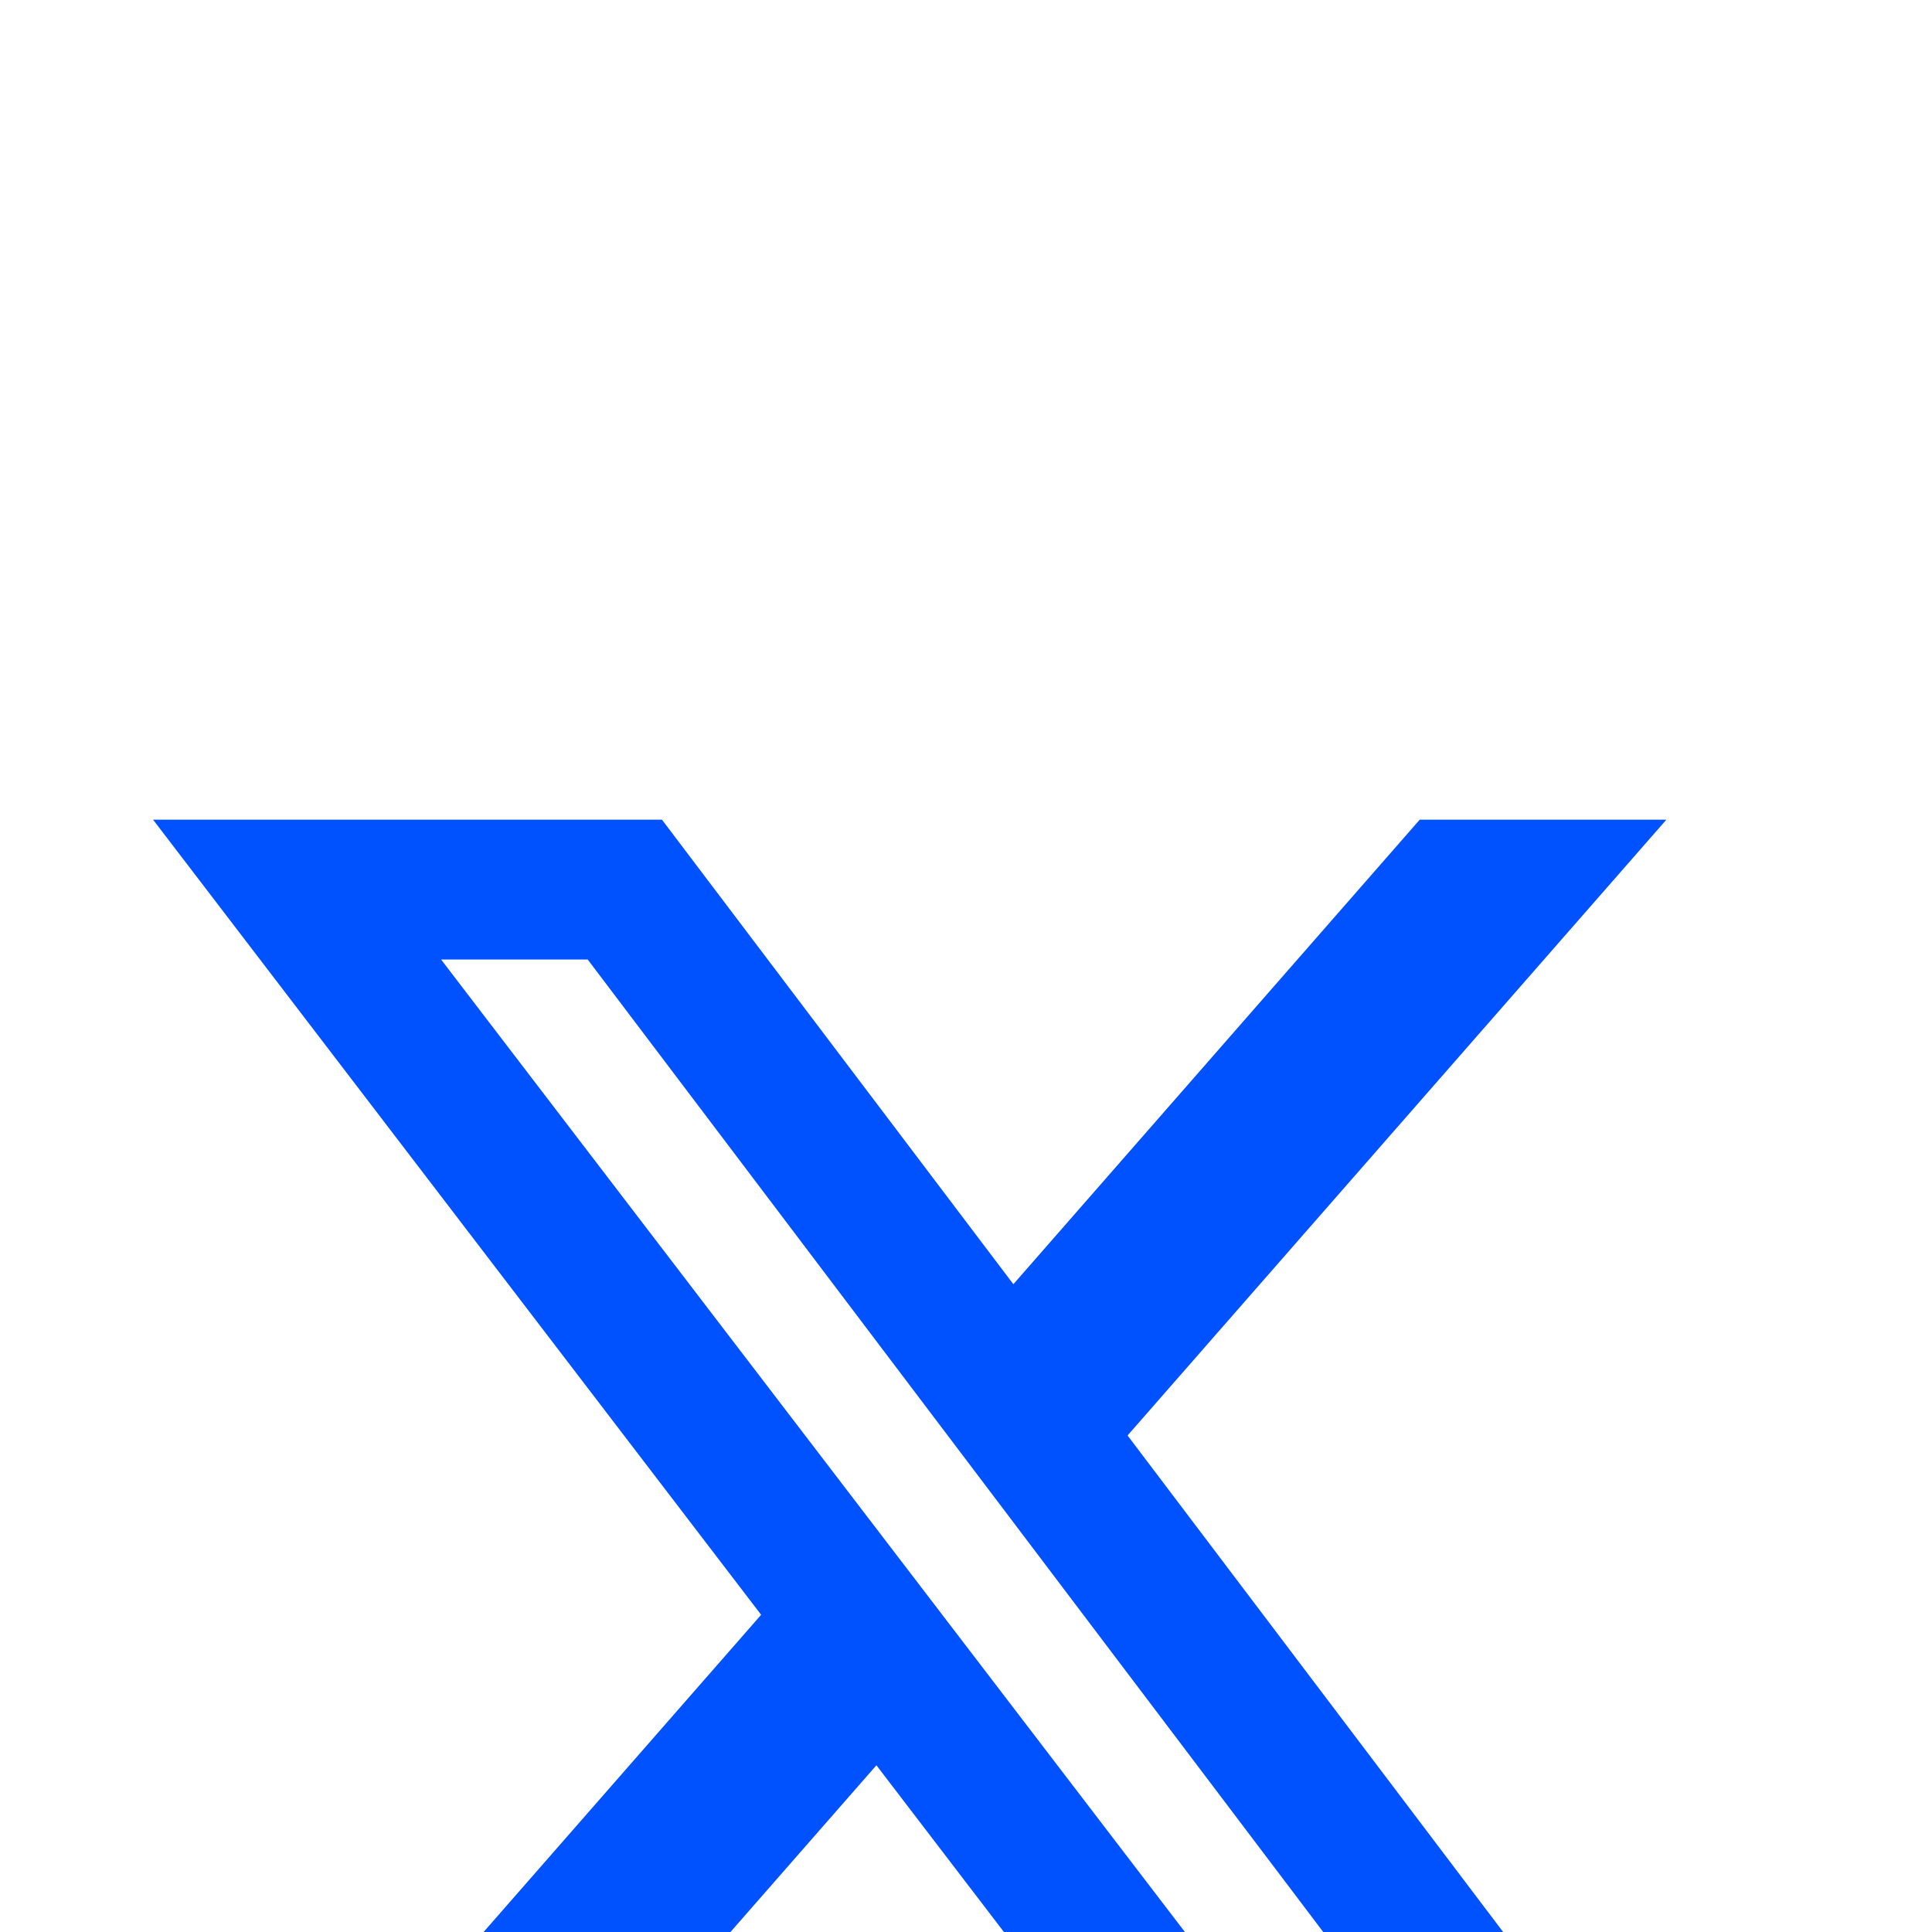 <svg width="27" height="27" viewBox="0 0 27 27" fill="none" xmlns="http://www.w3.org/2000/svg">
<g filter="url(#filter0_i_34_244)">
<g filter="url(#filter1_i_34_244)">
<path d="M19.841 3.455H23.288L15.758 12.061L24.617 23.773H17.68L12.248 16.67L6.031 23.773H2.582L10.637 14.567L2.139 3.455H9.251L14.162 9.947L19.841 3.455ZM18.632 21.71H20.542L8.213 5.409H6.164L18.632 21.71Z" fill="#0051FF"/>
</g>
</g>
<defs>
<filter id="filter0_i_34_244" x="0.001" y="0.369" width="26.579" height="30.579" filterUnits="userSpaceOnUse" color-interpolation-filters="sRGB">
<feFlood flood-opacity="0" result="BackgroundImageFix"/>
<feBlend mode="normal" in="SourceGraphic" in2="BackgroundImageFix" result="shape"/>
<feColorMatrix in="SourceAlpha" type="matrix" values="0 0 0 0 0 0 0 0 0 0 0 0 0 0 0 0 0 0 127 0" result="hardAlpha"/>
<feOffset dy="4"/>
<feGaussianBlur stdDeviation="7.5"/>
<feComposite in2="hardAlpha" operator="arithmetic" k2="-1" k3="1"/>
<feColorMatrix type="matrix" values="0 0 0 0 0 0 0 0 0 0 0 0 0 0 0 0 0 0 0.2 0"/>
<feBlend mode="normal" in2="shape" result="effect1_innerShadow_34_244"/>
</filter>
<filter id="filter1_i_34_244" x="2.139" y="3.455" width="22.478" height="24.318" filterUnits="userSpaceOnUse" color-interpolation-filters="sRGB">
<feFlood flood-opacity="0" result="BackgroundImageFix"/>
<feBlend mode="normal" in="SourceGraphic" in2="BackgroundImageFix" result="shape"/>
<feColorMatrix in="SourceAlpha" type="matrix" values="0 0 0 0 0 0 0 0 0 0 0 0 0 0 0 0 0 0 127 0" result="hardAlpha"/>
<feOffset dy="4"/>
<feGaussianBlur stdDeviation="2"/>
<feComposite in2="hardAlpha" operator="arithmetic" k2="-1" k3="1"/>
<feColorMatrix type="matrix" values="0 0 0 0 0 0 0 0 0 0 0 0 0 0 0 0 0 0 0.25 0"/>
<feBlend mode="normal" in2="shape" result="effect1_innerShadow_34_244"/>
</filter>
</defs>
</svg>
